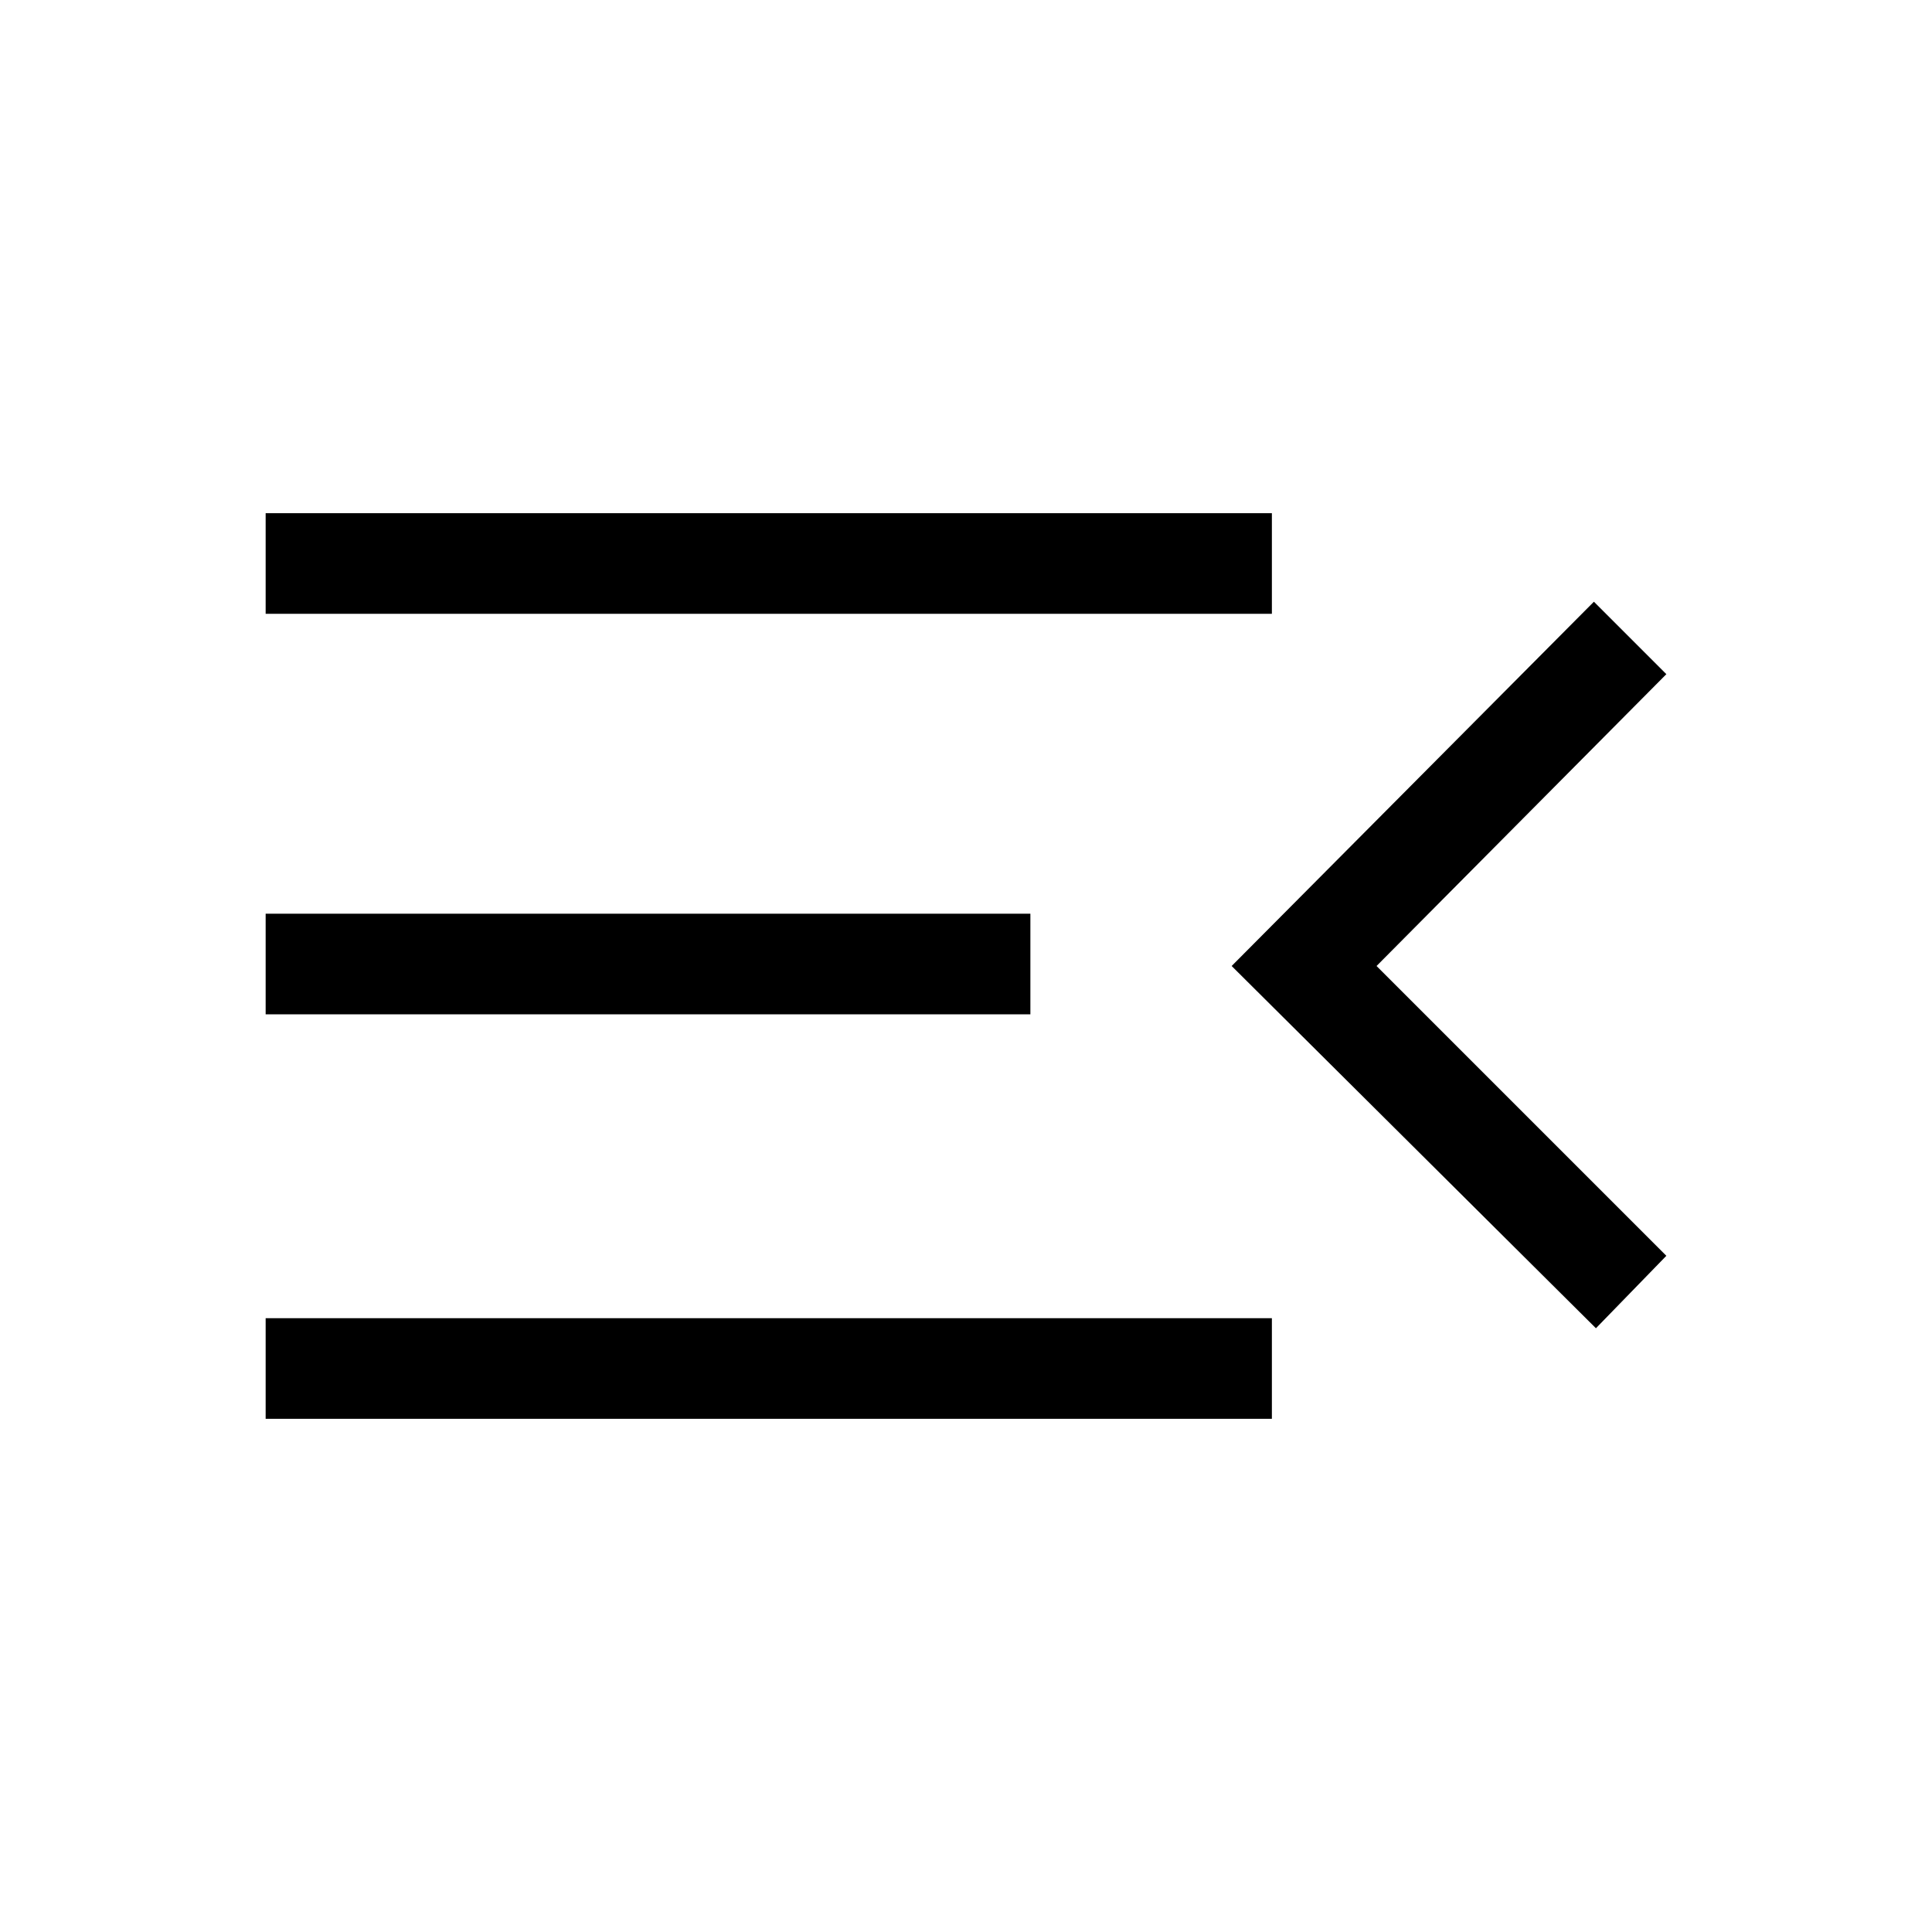 <svg xmlns="http://www.w3.org/2000/svg" height="40" width="40"><path d="M5.5 29.375v-2.083h20.833v2.083ZM33.042 27.5 25.5 20l7.5-7.542 1.5 1.5-6 6.042 6 6ZM5.5 21v-2.083h15.833V21Zm0-8.292v-2.083h20.833v2.083Z"/></svg>